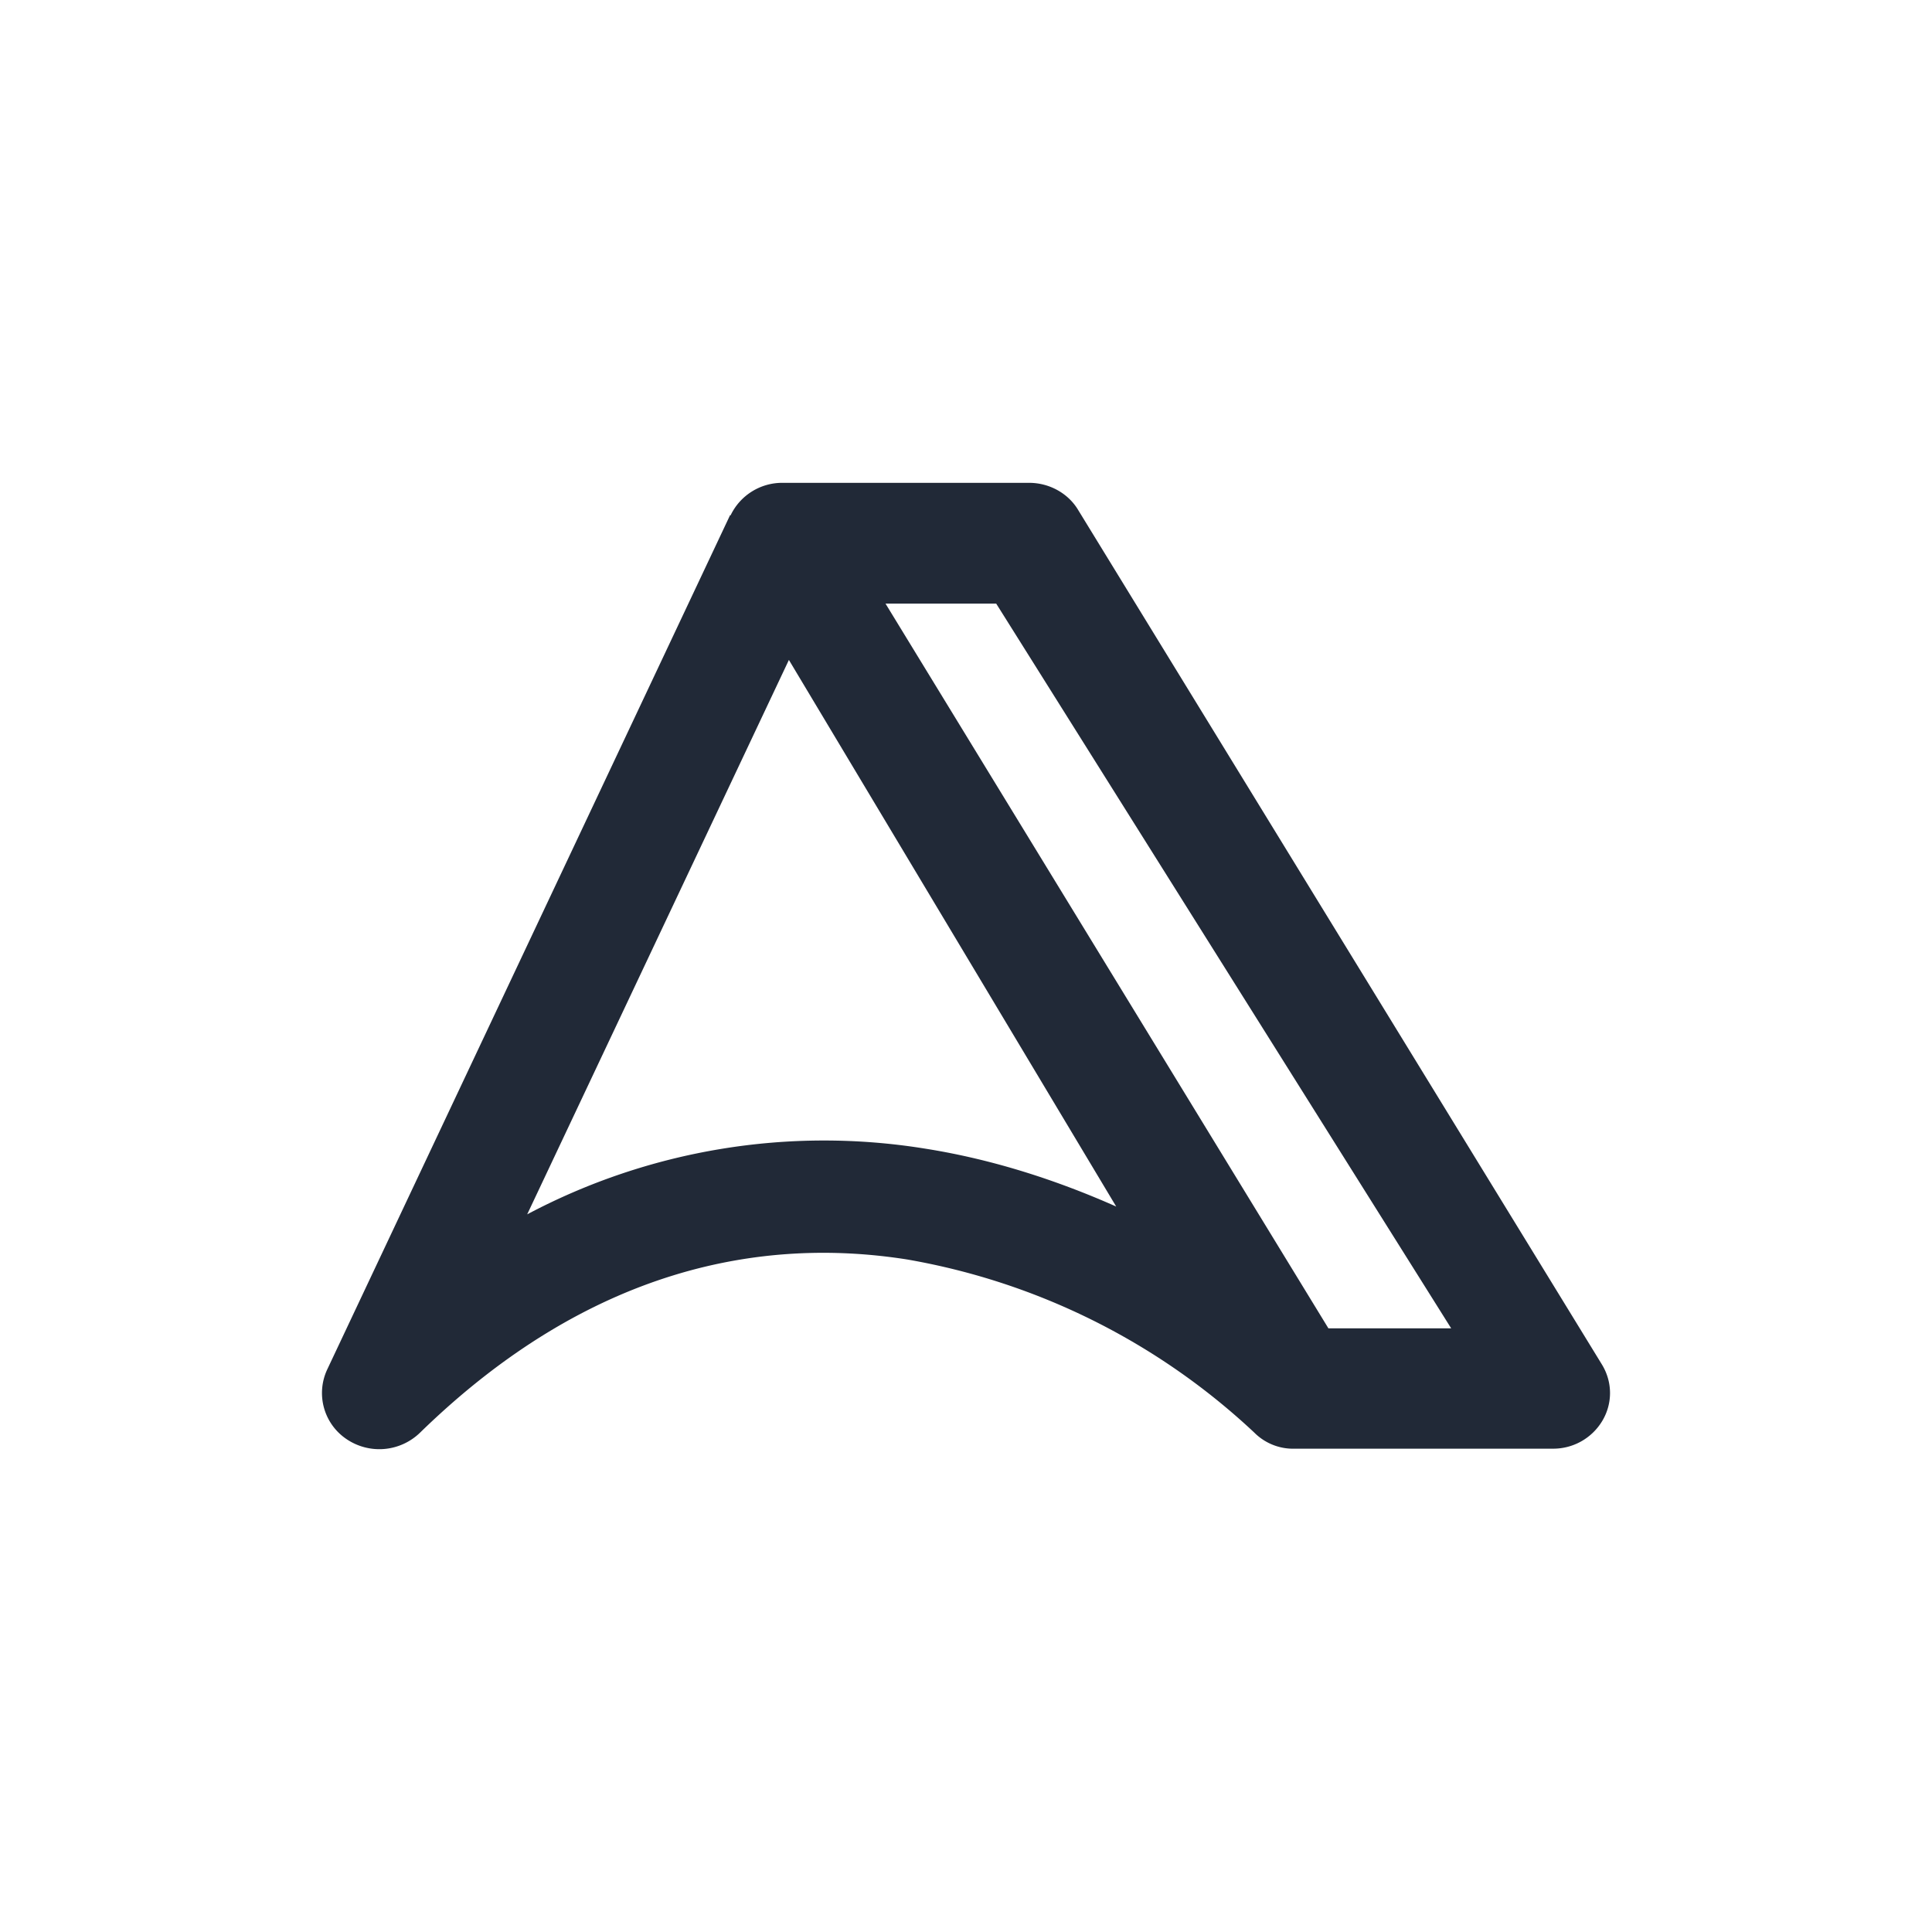 <svg xmlns="http://www.w3.org/2000/svg" width="24" height="24" fill="none" viewBox="0 0 24 24">
    <path fill="#212937" d="M9.075 6.403a.71.71 0 0 1 .65-.405h3.06c.25 0 .486.13.61.34l6.502 10.608c.136.22.136.485.01.7a.71.71 0 0 1-.62.35h-3.2a.68.68 0 0 1-.506-.2 8.4 8.4 0 0 0-4.31-2.15c-1.811-.286-3.952.104-6.052 2.15a.726.726 0 0 1-.916.08.69.69 0 0 1-.24-.86L9.07 6.398zM11 7.498l5.502 9.003h1.525l-5.652-9.003zm2.87 7.497L9.8 8.198l-3.251 6.887a7.87 7.87 0 0 1 4.951-.815c.85.135 1.65.4 2.37.72z"/>
</svg>
